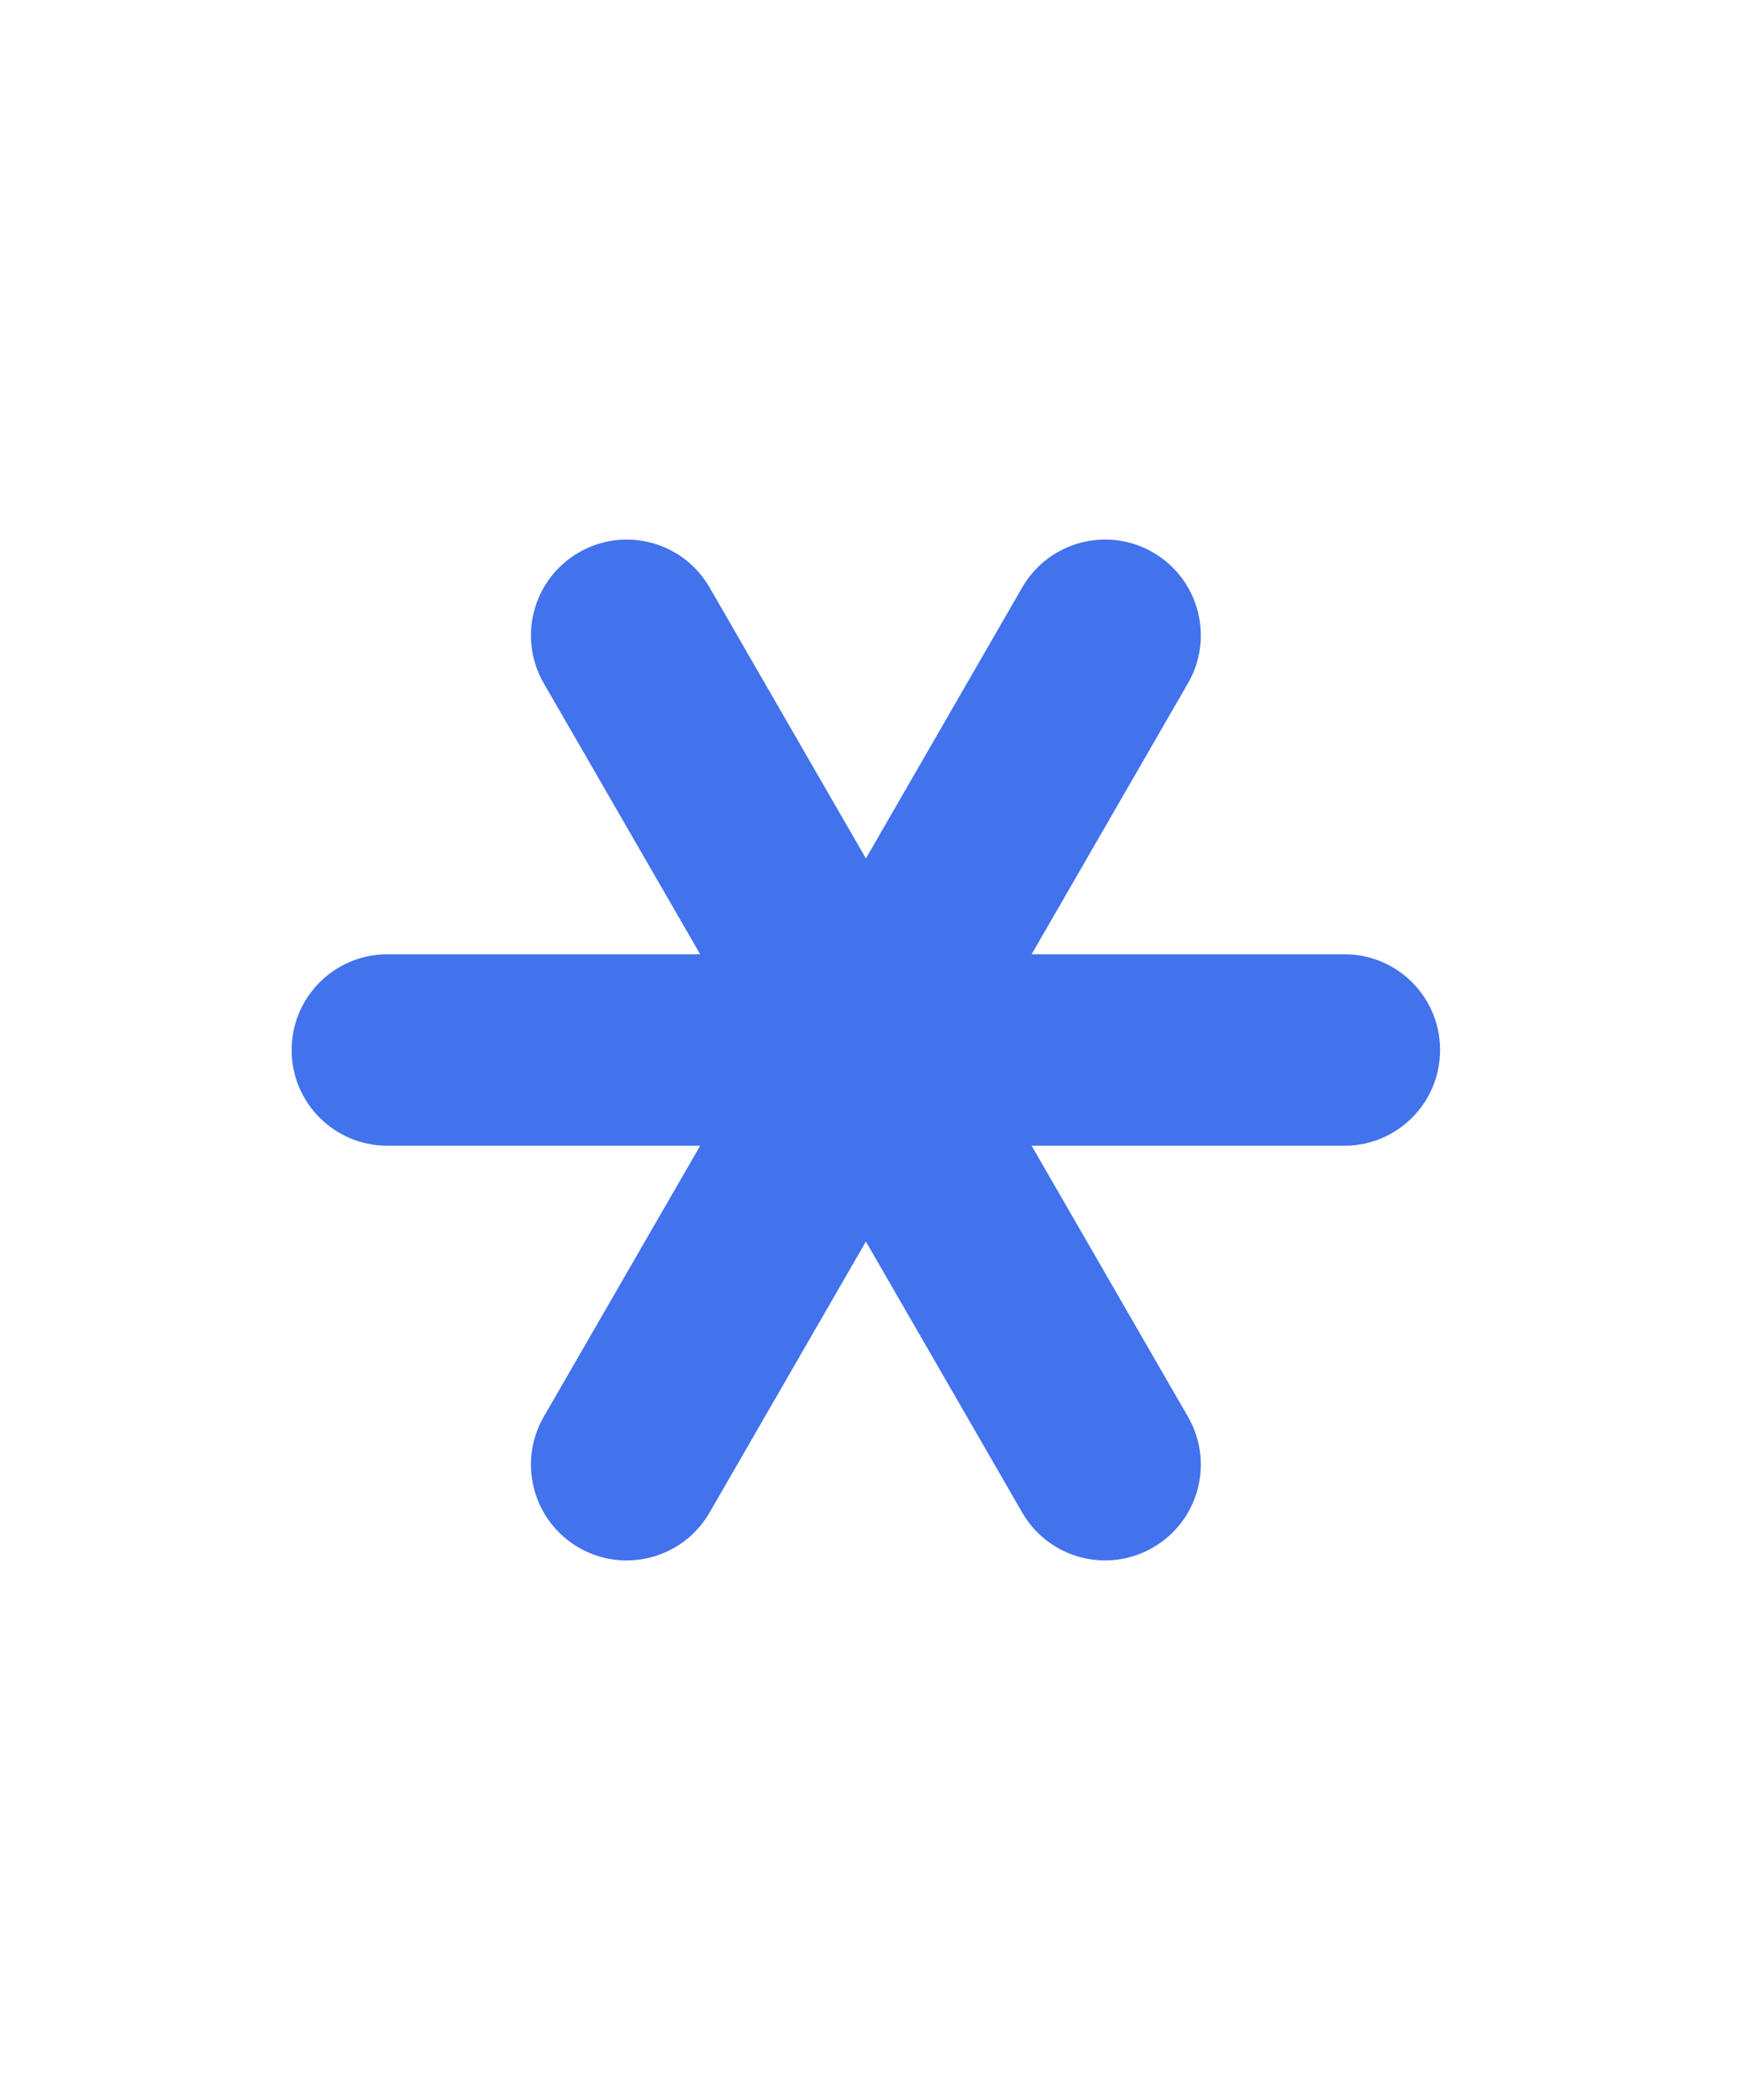 <svg width="20" height="24" viewBox="0 0 20 24" fill="none" xmlns="http://www.w3.org/2000/svg">
<path d="M13.577 16.192C13.879 16.715 13.7 17.384 13.177 17.686C12.654 17.989 11.985 17.81 11.683 17.287L9.896 14.189L8.109 17.287C7.807 17.81 7.138 17.989 6.615 17.687C6.092 17.384 5.913 16.715 6.214 16.192L8.002 13.094H4.427C3.823 13.094 3.333 12.605 3.333 12.001C3.333 11.395 3.823 10.906 4.427 10.906H8.002L6.214 7.808C5.913 7.285 6.092 6.616 6.615 6.314C7.138 6.011 7.807 6.19 8.109 6.713L9.896 9.811L11.683 6.713C11.985 6.19 12.654 6.011 13.177 6.313C13.7 6.616 13.879 7.285 13.577 7.808L11.79 10.906H15.365C15.969 10.906 16.458 11.395 16.458 11.999C16.458 12.605 15.969 13.094 15.365 13.094H11.79L13.577 16.192Z" fill="#4272EC"/>
</svg>
